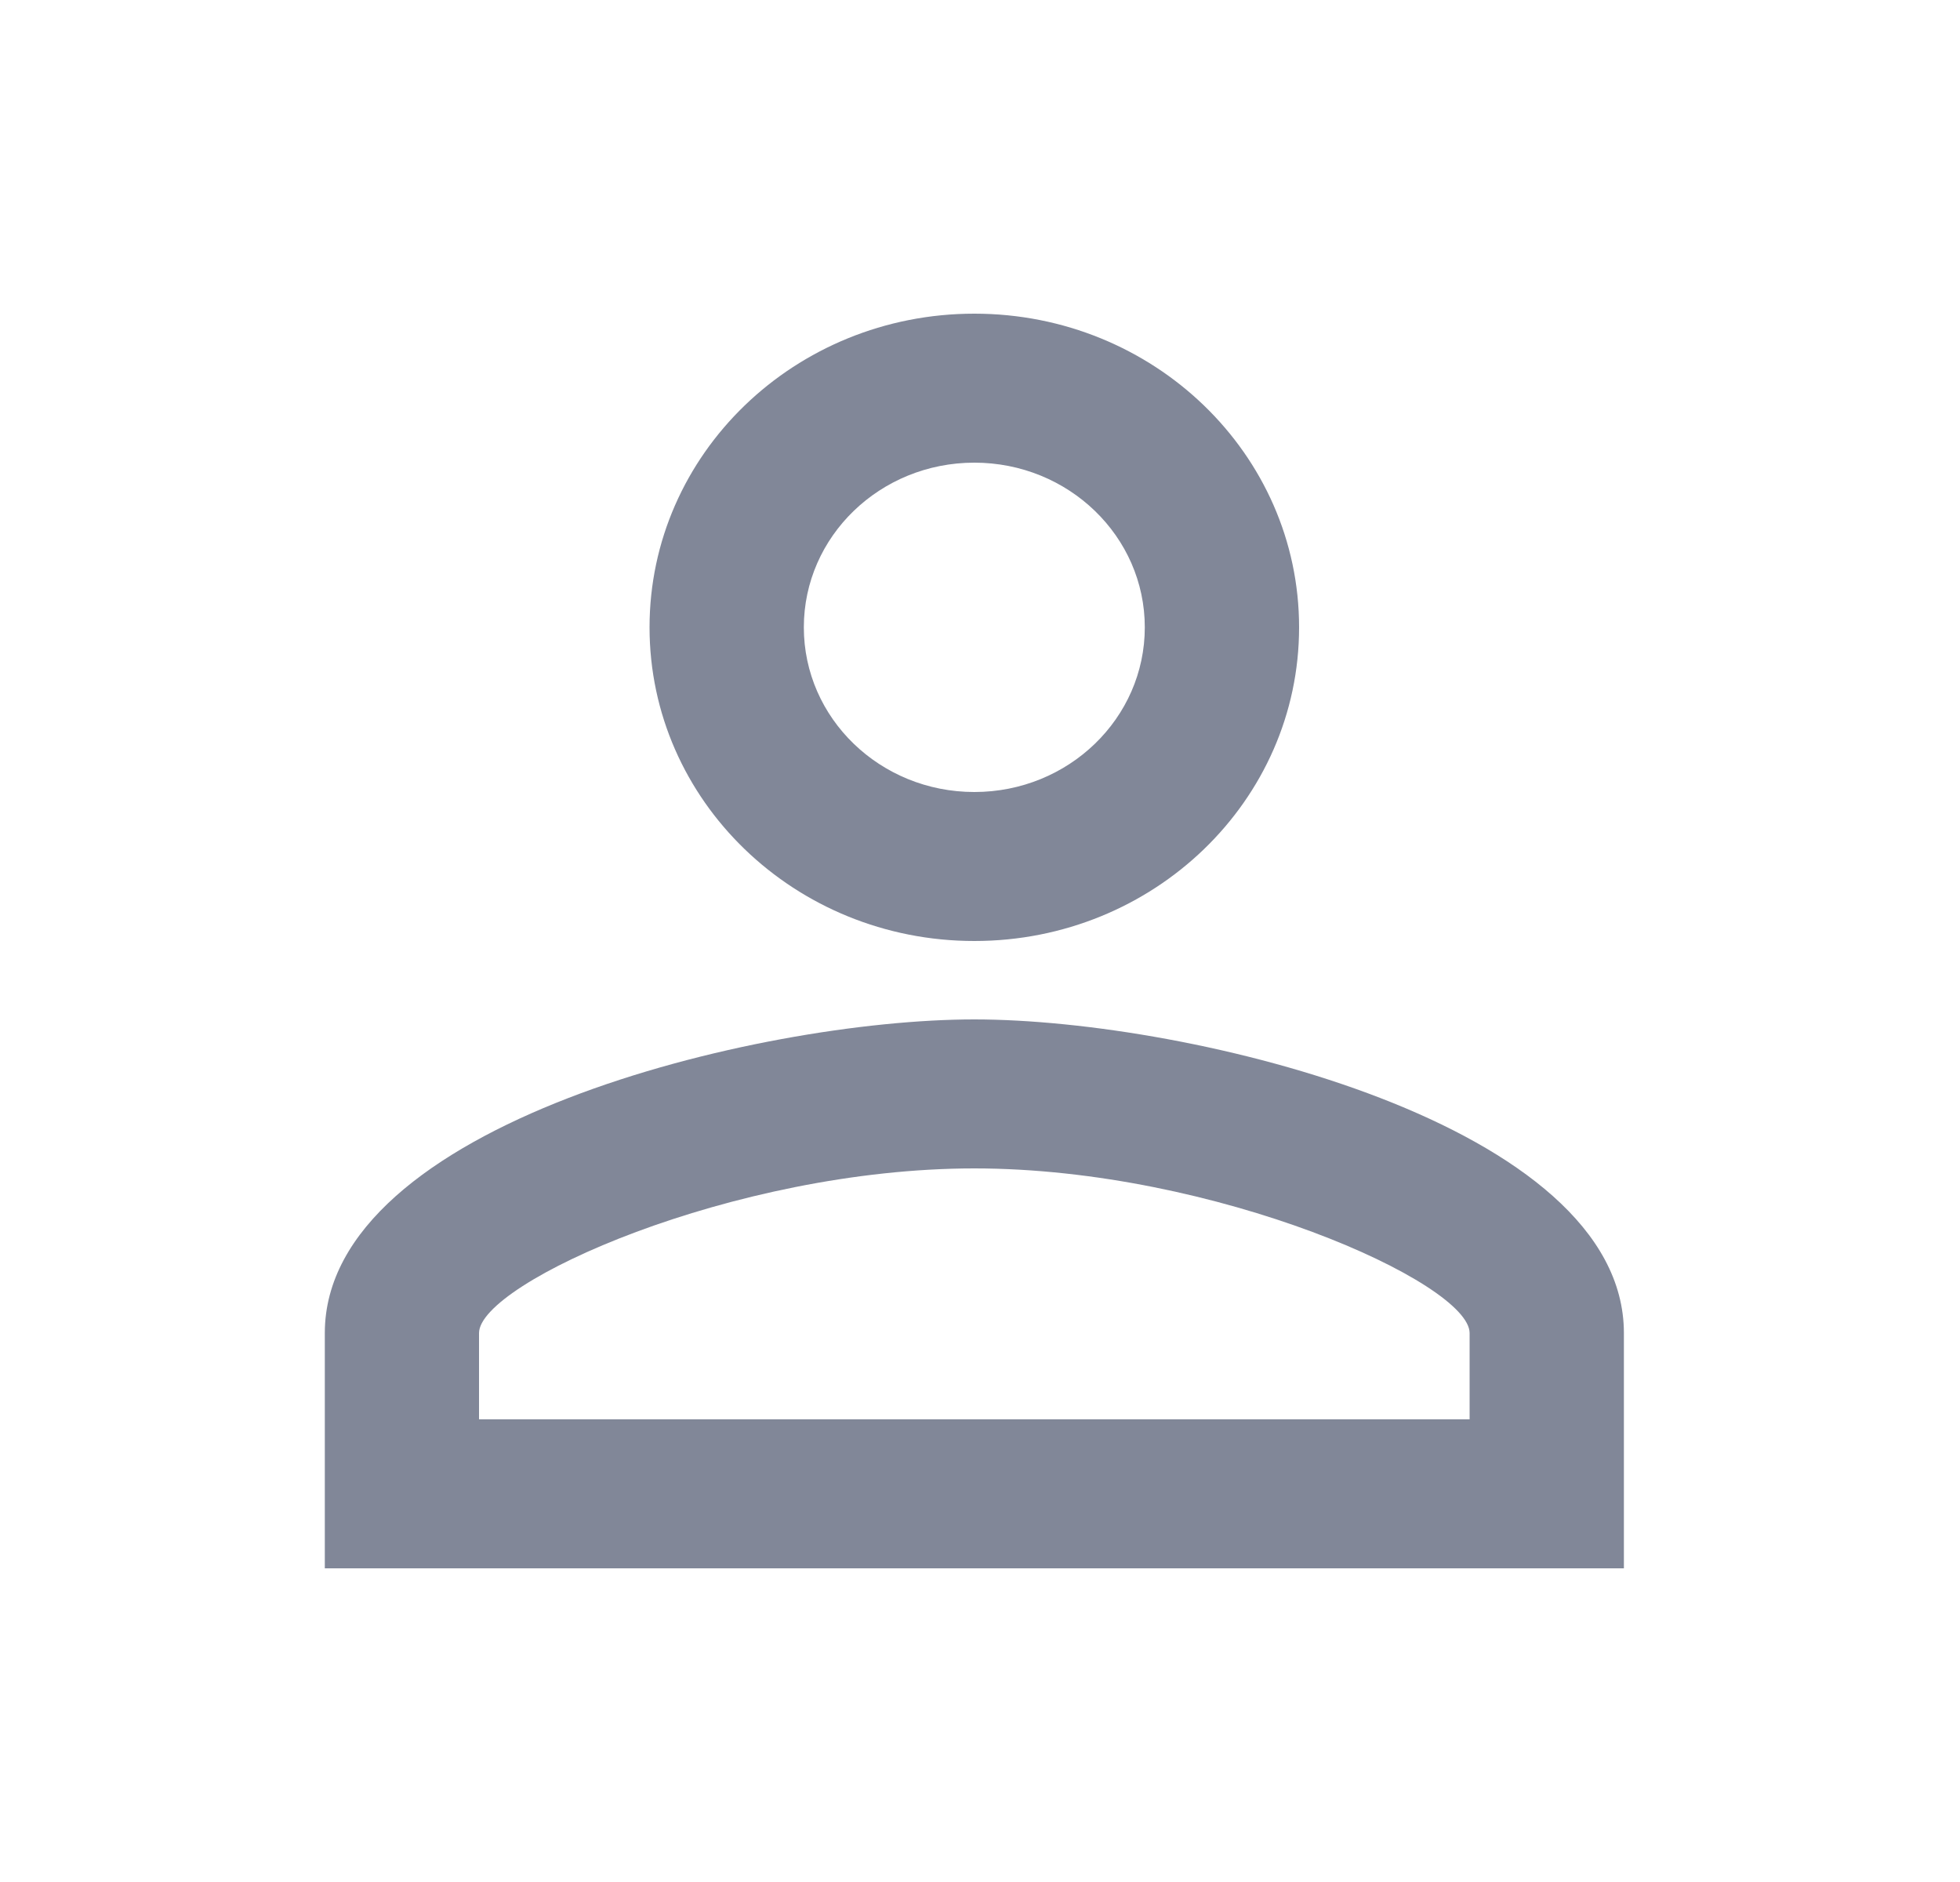 <svg width="25" height="24" viewBox="0 0 25 24" fill="none" xmlns="http://www.w3.org/2000/svg">
<g clip-path="url(#clip0_748_6162)">
<path d="M12.428 5.9C13.629 5.9 14.602 6.84 14.602 8C14.602 9.16 13.629 10.1 12.428 10.1C11.226 10.1 10.253 9.16 10.253 8C10.253 6.84 11.226 5.9 12.428 5.9ZM12.428 14.9C15.503 14.9 18.745 16.36 18.745 17V18.1H6.11V17C6.11 16.36 9.352 14.9 12.428 14.9ZM12.428 4C10.139 4 8.285 5.79 8.285 8C8.285 10.21 10.139 12 12.428 12C14.716 12 16.57 10.21 16.57 8C16.57 5.79 14.716 4 12.428 4ZM12.428 13C9.662 13 4.143 14.34 4.143 17V20H20.713V17C20.713 14.34 15.193 13 12.428 13Z" fill="#818798"/>
</g>
<defs>
<clipPath id="clip0_748_6162">
<rect width="24.855" height="24" fill="white"/>
</clipPath>
</defs>
</svg>
